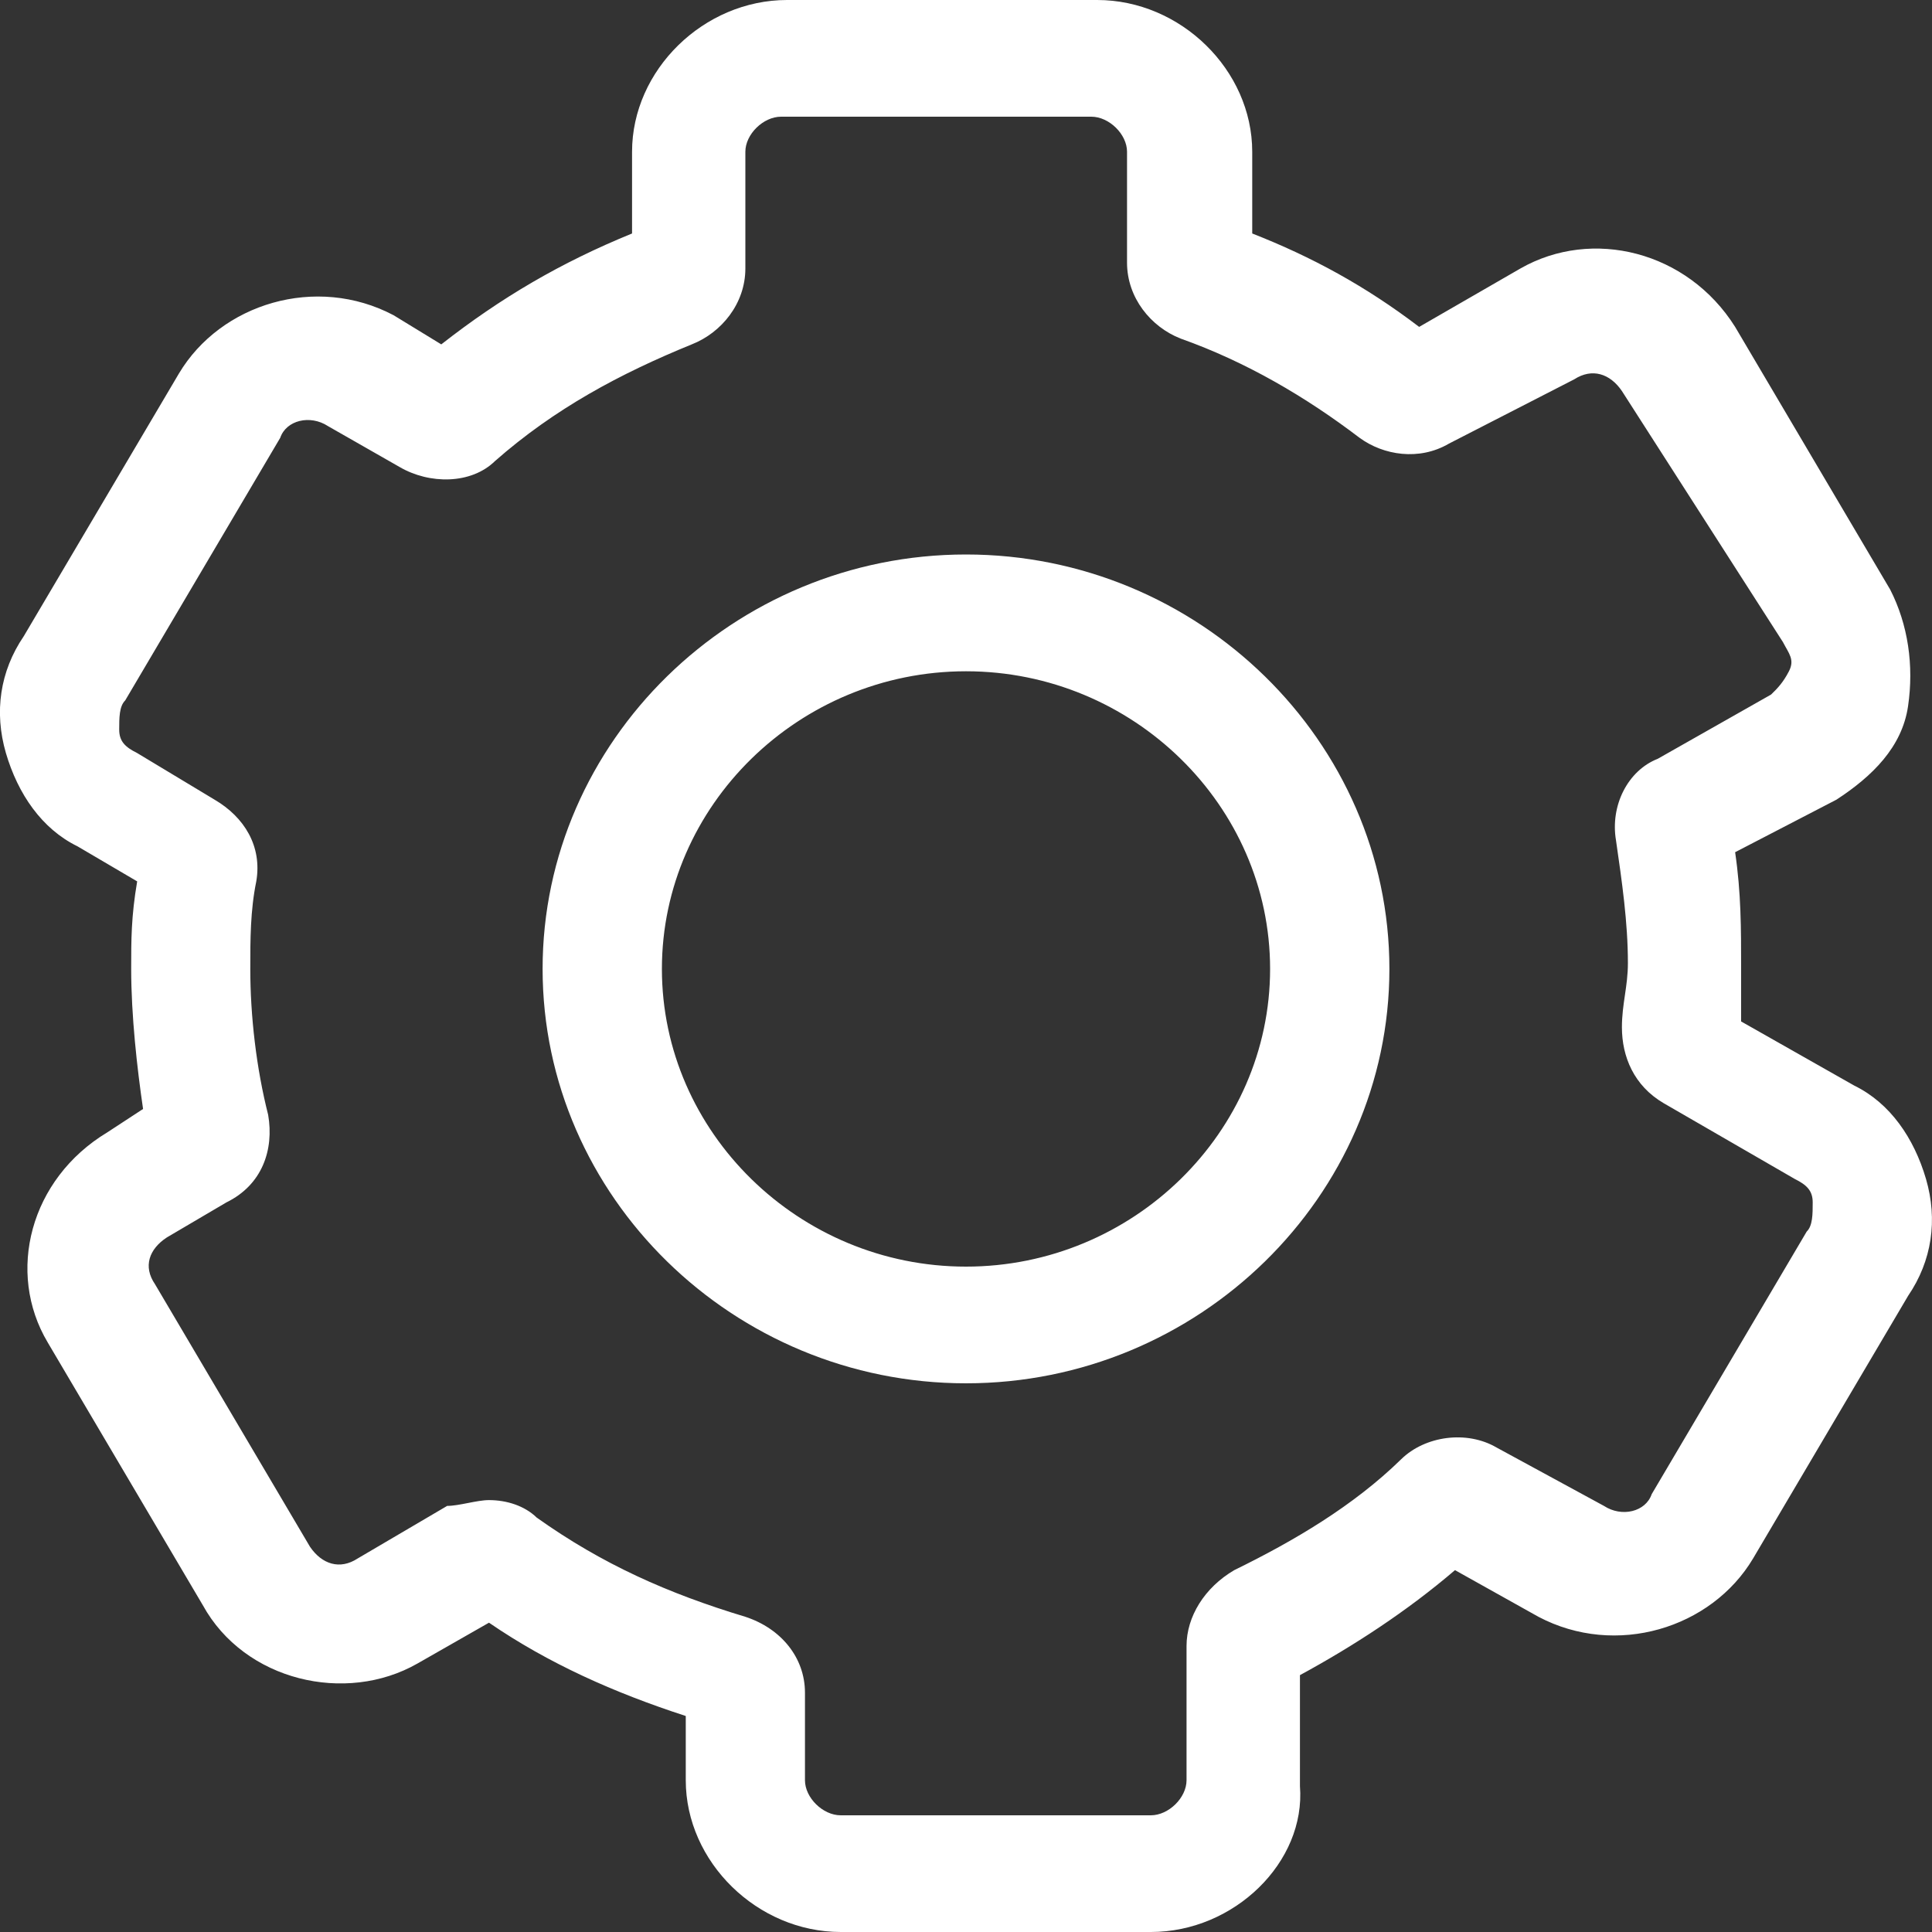 <?xml version="1.0" encoding="UTF-8" standalone="no"?>
<svg
   width="20"
   height="20"
   viewBox="0 0 20 20"
   fill="none"
   version="1.1"
   id="svg6"
   xmlns="http://www.w3.org/2000/svg"
   xmlns:svg="http://www.w3.org/2000/svg">
  <rect x="0" y="0" width="20" height="20" fill="#333333" stroke="none"/>
  <rect
     y="-12"
     width="64"
     height="44"
     fill="#3b1969"
     id="rect2"
     x="-22"
     style="display:none" />
  <path
     d="M 11.914,20 H 8.704 c -0.864,0 -1.605,-0.725 -1.605,-1.571 v -0.665 c -0.741,-0.241 -1.42,-0.543 -2.037,-0.966 l -0.741,0.423 c -0.741,0.423 -1.79,0.181 -2.222,-0.605 L 0.494,13.897 c -0.432,-0.725 -0.185,-1.692 0.617,-2.175 l 0.37,-0.242 c -0.062,-0.423 -0.123,-0.966 -0.123,-1.45 0,-0.302 0,-0.544 0.062,-0.906 L 0.802,8.761 c -0.37,-0.181 -0.617,-0.543 -0.741,-0.966 -0.123,-0.423 -0.062,-0.846 0.185,-1.209 L 1.852,3.867 c 0.432,-0.725 1.42,-1.027 2.222,-0.604 l 0.494,0.302 c 0.617,-0.483 1.235,-0.846 1.975,-1.148 V 1.571 c 0,-0.846 0.741,-1.571 1.605,-1.571 h 3.21 c 0.864,0 1.605,0.725 1.605,1.571 v 0.846 c 0.617,0.242 1.173,0.544 1.728,0.967 l 1.049,-0.605 c 0.741,-0.423 1.728,-0.181 2.222,0.605 l 1.605,2.719 c 0.185,0.362 0.247,0.785 0.185,1.208 -0.062,0.423 -0.37,0.725 -0.741,0.967 l -1.049,0.544 c 0.062,0.423 0.062,0.785 0.062,1.208 0,0.181 0,0.363 0,0.544 l 1.173,0.665 c 0.37,0.181 0.617,0.543 0.741,0.966 0.123,0.423 0.062,0.846 -0.185,1.209 l -1.605,2.719 c -0.432,0.725 -1.42,1.027 -2.222,0.604 l -0.864,-0.483 c -0.494,0.423 -1.049,0.785 -1.605,1.087 v 1.148 c 0.062,0.786 -0.679,1.511 -1.543,1.511 z M 5.062,15.529 c 0.185,0 0.37,0.06 0.494,0.181 0.679,0.483 1.358,0.785 2.16,1.027 0.37,0.121 0.617,0.423 0.617,0.786 v 0.906 c 0,0.181 0.185,0.363 0.37,0.363 h 3.21 c 0.185,0 0.37,-0.182 0.37,-0.363 v -1.39 c 0,-0.302 0.185,-0.604 0.494,-0.785 0.617,-0.302 1.234,-0.665 1.728,-1.148 0.247,-0.242 0.679,-0.302 0.988,-0.121 l 1.111,0.604 c 0.185,0.121 0.432,0.061 0.494,-0.121 l 1.605,-2.719 c 0.062,-0.06 0.062,-0.181 0.062,-0.302 0,-0.121 -0.062,-0.181 -0.185,-0.242 l -1.358,-0.785 c -0.309,-0.181 -0.432,-0.483 -0.432,-0.786 0,-0.241 0.062,-0.423 0.062,-0.664 0,-0.423 -0.062,-0.846 -0.123,-1.269 -0.062,-0.363 0.123,-0.725 0.432,-0.846 l 1.173,-0.665 c 0.062,-0.06 0.123,-0.121 0.185,-0.241 0.062,-0.121 0,-0.182 -0.062,-0.302 l -1.667,-2.599 c -0.123,-0.181 -0.309,-0.241 -0.494,-0.121 l -1.296,0.665 c -0.309,0.181 -0.679,0.121 -0.926,-0.06 -0.556,-0.423 -1.173,-0.786 -1.852,-1.027 -0.309,-0.121 -0.555,-0.423 -0.555,-0.786 V 1.571 c 0,-0.181 -0.185,-0.363 -0.37,-0.363 H 8.086 c -0.185,0 -0.37,0.182 -0.37,0.363 v 1.208 c 0,0.363 -0.247,0.665 -0.555,0.786 -0.741,0.302 -1.42,0.665 -2.037,1.208 -0.247,0.242 -0.679,0.242 -0.988,0.061 l -0.741,-0.423 c -0.185,-0.121 -0.432,-0.061 -0.494,0.121 l -1.605,2.719 c -0.062,0.06 -0.062,0.181 -0.062,0.302 0,0.121 0.062,0.181 0.185,0.242 l 0.802,0.483 c 0.309,0.181 0.494,0.483 0.432,0.846 -0.062,0.302 -0.062,0.604 -0.062,0.906 0,0.484 0.062,1.027 0.185,1.511 0.062,0.362 -0.062,0.725 -0.432,0.906 l -0.617,0.363 c -0.185,0.121 -0.247,0.302 -0.123,0.483 l 1.605,2.719 c 0.123,0.181 0.309,0.242 0.494,0.121 l 0.926,-0.544 c 0.123,0 0.309,-0.06 0.432,-0.06 z m 4.938,-1.209 c -2.407,0 -4.383,-1.933 -4.383,-4.29 0,-2.356 1.975,-4.29 4.383,-4.29 2.407,0 4.383,1.934 4.383,4.29 0,2.357 -1.975,4.29 -4.383,4.29 z m 0,-7.371 c -1.728,0 -3.148,1.389 -3.148,3.081 0,1.692 1.42,3.082 3.148,3.082 1.728,0 3.148,-1.39 3.148,-3.082 0,-1.692 -1.42,-3.081 -3.148,-3.081 z"
     fill="#ffffff"
     id="path3" />
  <defs
     id="defs6" />
</svg>
